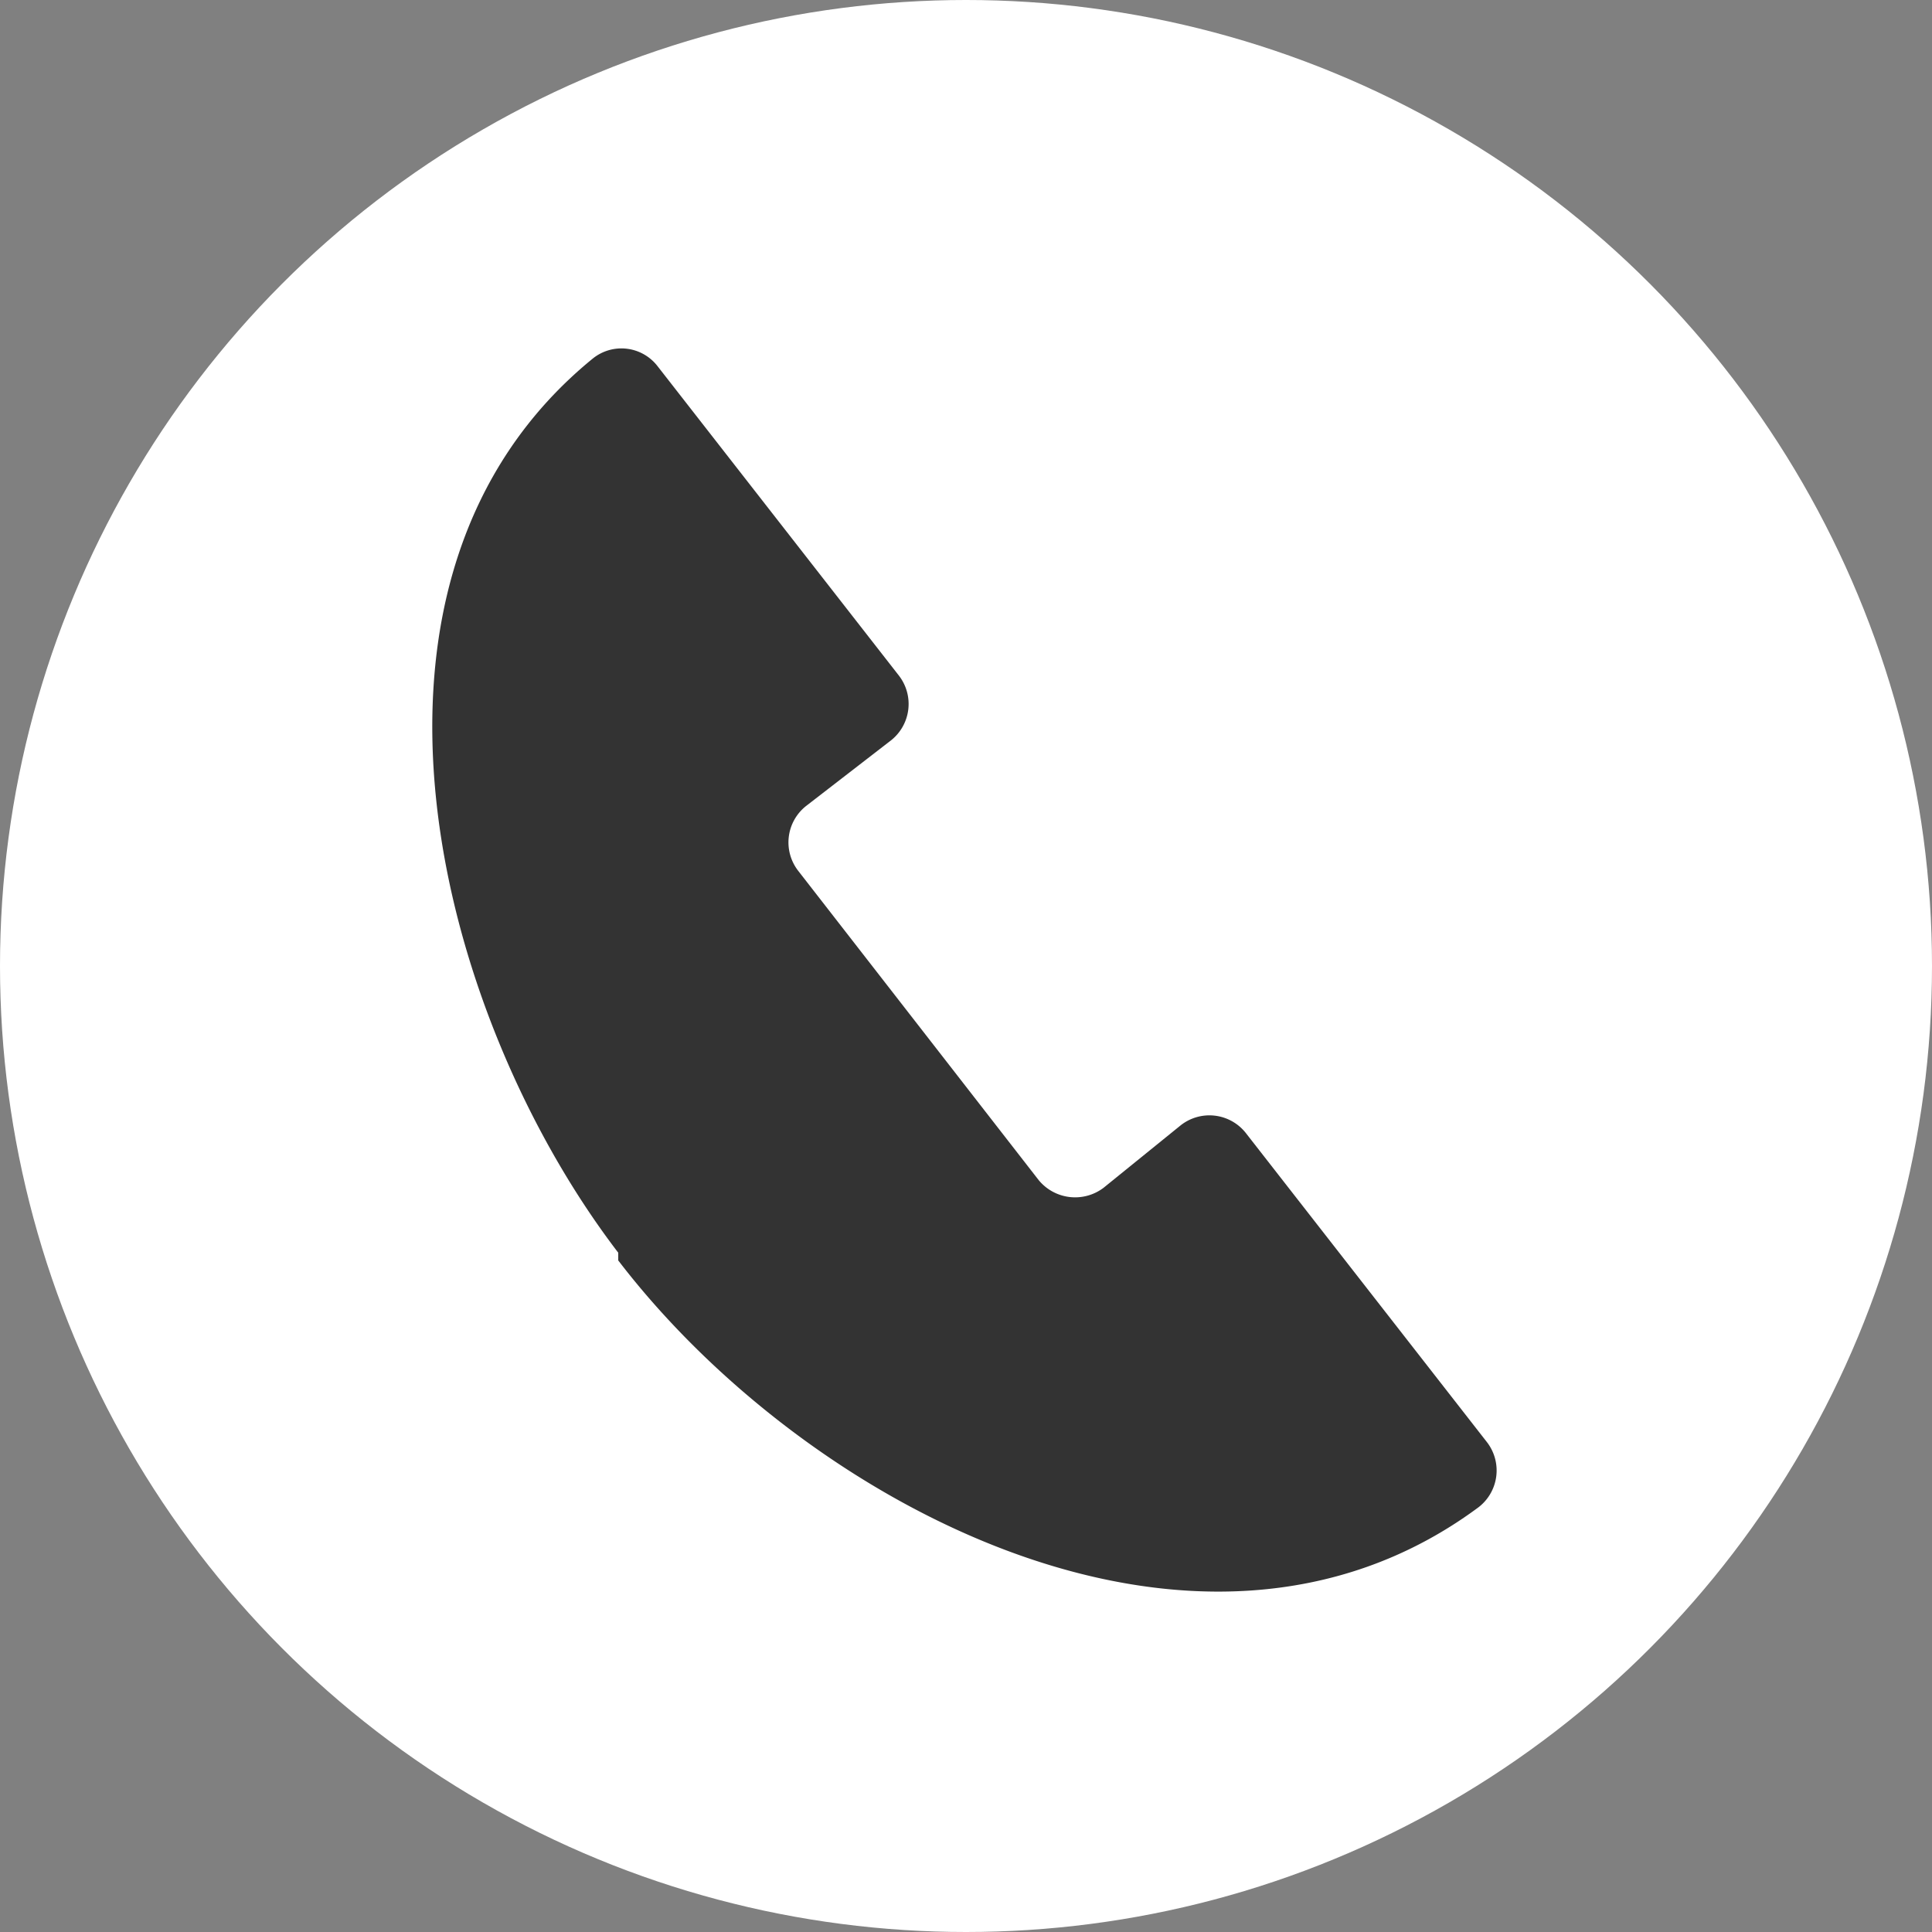 <?xml version="1.0" encoding="UTF-8"?> <svg xmlns="http://www.w3.org/2000/svg" viewBox="0 0 25 25"><rect x="0" y="0" width="25" height="25" fill="#808080" stroke="none"/><defs><style>.cls-1{fill:#fff;}.cls-2{fill:#333;fill-rule:evenodd;}</style></defs><g id="Layer_2" data-name="Layer 2"><g id="Layer_2-2" data-name="Layer 2"><g id="contact"><circle class="cls-1" cx="12.5" cy="12.5" r="12.5"></circle><g id="contact-2" data-name="contact"><path class="cls-2" d="M8,16.21C5.62,13.1,4.2,7.47,7.67,4.64a.59.59,0,0,1,.84.1l3.12,4a.6.6,0,0,1-.1.84l-1.1.85a.6.6,0,0,0-.1.84l3.11,4a.61.61,0,0,0,.84.1l1-.81a.6.6,0,0,1,.84.1l3.12,4a.6.6,0,0,1-.13.86c-3.61,2.65-8.69-.05-11.11-3.21Z"></path></g></g></g></g></svg> 